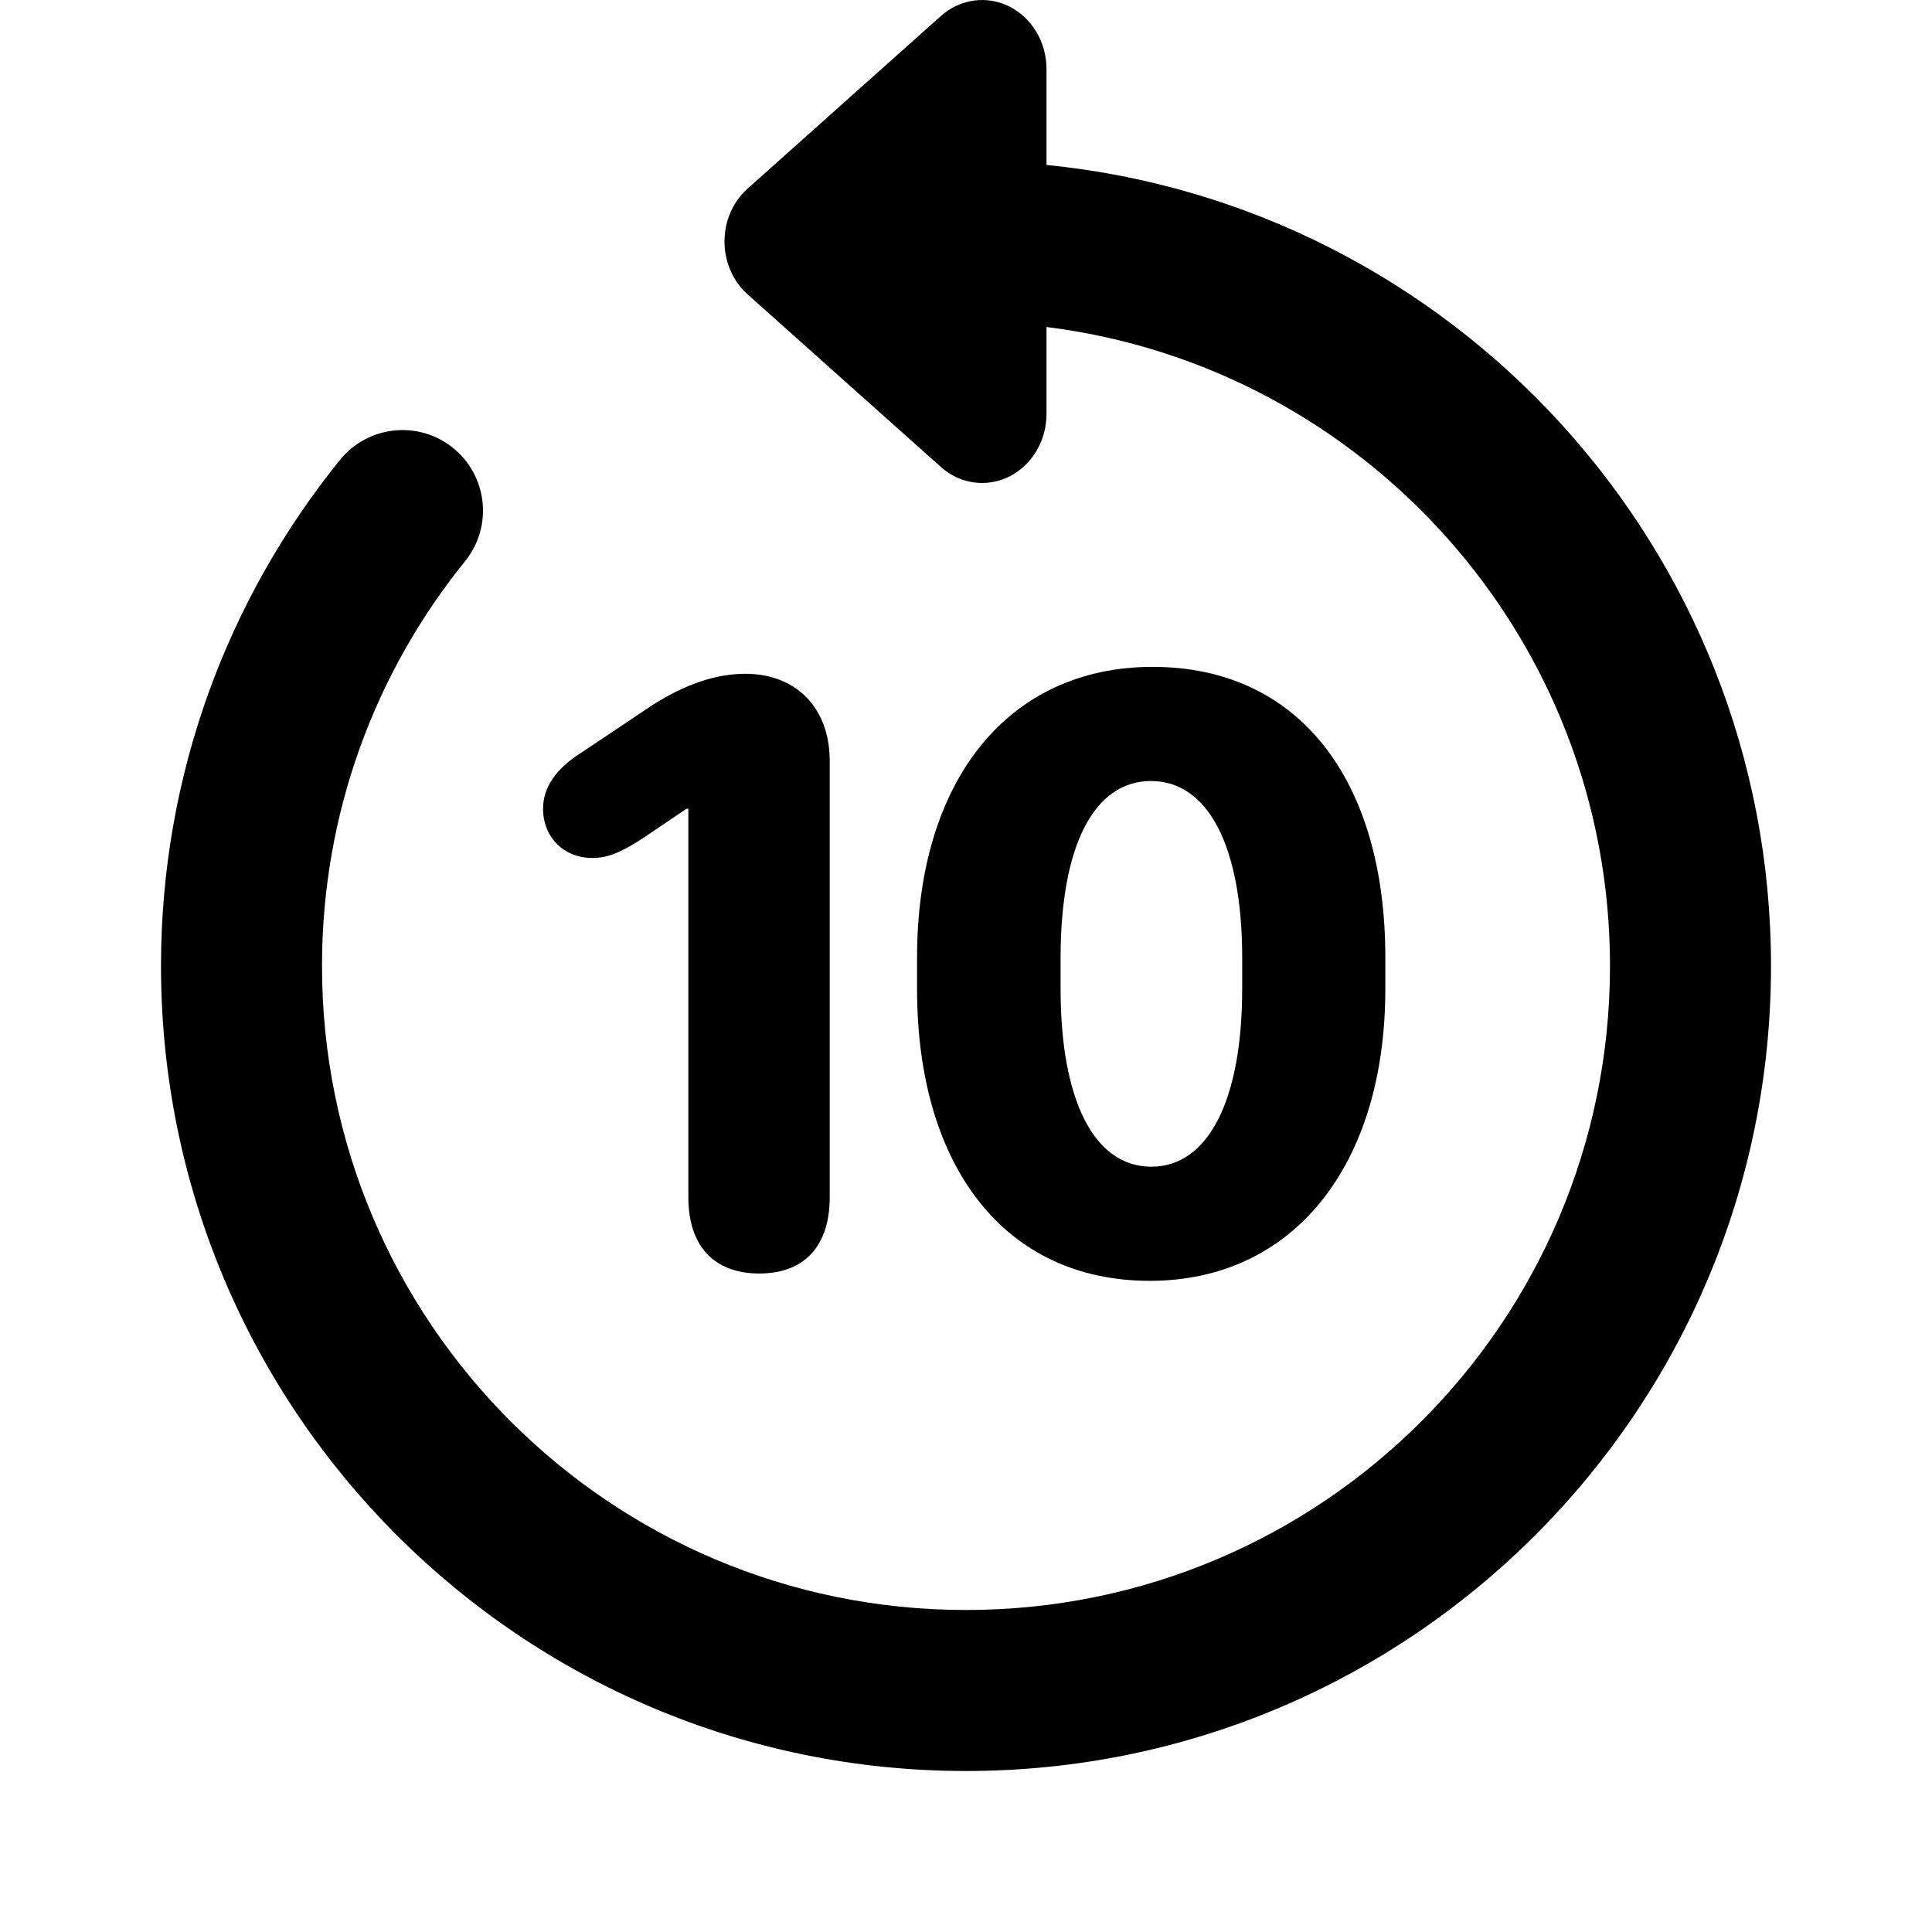 <svg width="24" height="24" viewBox="0 0 24 24" fill="none" xmlns="http://www.w3.org/2000/svg">
<path d="M12.539 0.081C12.82 0.222 13 0.525 13 0.857V2.049C18.053 2.551 22 6.815 22 12C22 17.523 17.523 22 12 22C6.477 22 2 17.523 2 12C2 9.62 2.833 7.431 4.223 5.714C4.57 5.284 5.2 5.218 5.629 5.565C6.058 5.913 6.125 6.542 5.777 6.972C4.665 8.346 4 10.094 4 12C4 16.418 7.582 20 12 20C16.418 20 20 16.418 20 12C20 7.92 16.946 4.554 13 4.062V5.143C13 5.475 12.82 5.778 12.539 5.919C12.258 6.06 11.926 6.014 11.688 5.801L9.288 3.658C9.105 3.496 9 3.254 9 3C9 2.746 9.105 2.504 9.288 2.342L11.688 0.199C11.926 -0.014 12.258 -0.06 12.539 0.081Z" fill="black"/>
<path fill-rule="evenodd" clip-rule="evenodd" d="M11.392 12.286C11.392 14.498 12.488 15.911 14.282 15.911C16.076 15.911 17.209 14.466 17.209 12.286V11.894C17.209 9.681 16.129 8.284 14.319 8.284C12.515 8.284 11.392 9.708 11.392 11.894V12.286ZM13.175 11.899C13.175 10.508 13.589 9.702 14.298 9.702C15.007 9.702 15.431 10.513 15.431 11.899V12.28C15.431 13.671 15.007 14.493 14.303 14.493C13.594 14.493 13.175 13.677 13.175 12.28V11.899Z" fill="black"/>
<path d="M8.551 14.874C8.551 15.476 8.868 15.82 9.432 15.82C9.99 15.82 10.307 15.481 10.307 14.874V9.45C10.307 8.794 9.888 8.37 9.26 8.37C8.9 8.37 8.519 8.494 8.1 8.762L7.224 9.348C6.907 9.546 6.746 9.783 6.746 10.046C6.746 10.4 7.004 10.658 7.358 10.658C7.536 10.658 7.686 10.604 7.965 10.427L8.529 10.046H8.551V14.874Z" fill="black"/>
</svg>
